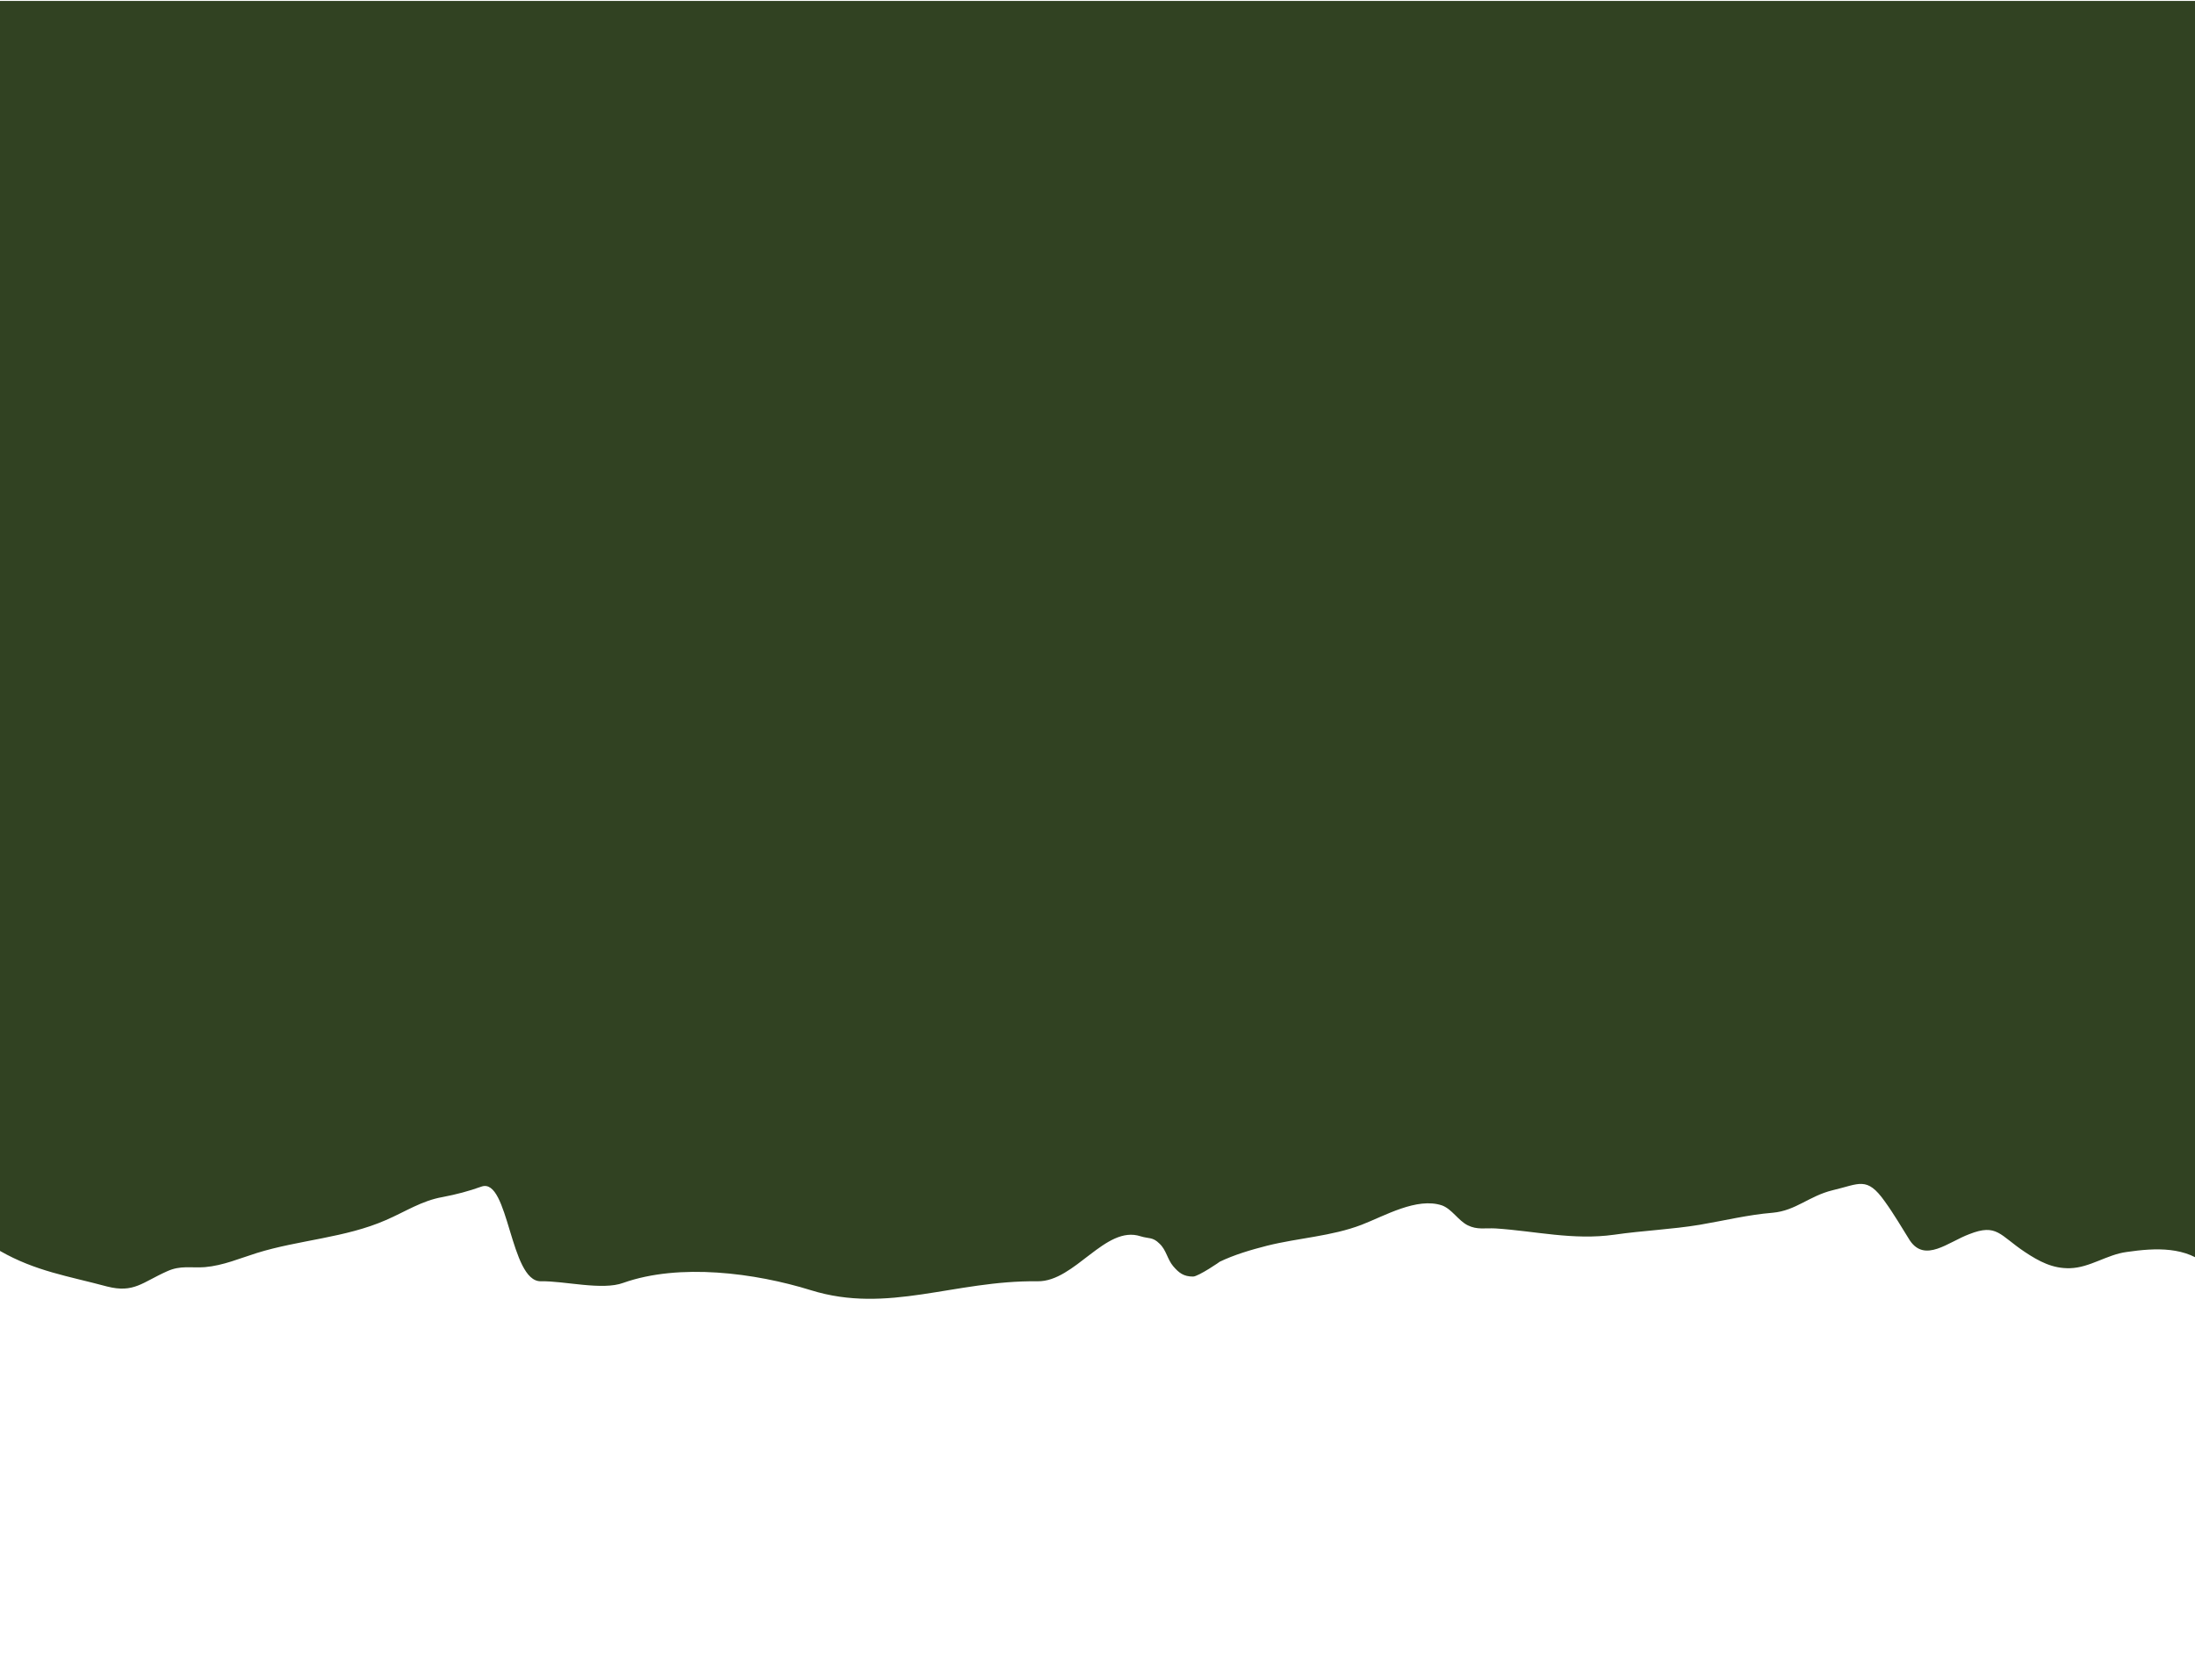 <svg width="418" height="320" viewBox="0 0 418 320" fill="none" xmlns="http://www.w3.org/2000/svg">
<g style="mix-blend-mode:multiply">
<path d="M743.2 319.021C738.8 318.522 733.9 307.06 729.2 307.16C727.2 307.16 726.1 298.489 724.2 298.788C723.8 298.887 723.2 299.685 722.7 299.685C720.2 299.685 717.9 297.492 715.6 296.794C710.2 295.199 705.4 292.11 700 289.817C694.5 287.525 690.4 285.033 684.7 283.638C680.1 282.442 675.9 280.049 671.6 278.255C668.2 276.86 661.9 276.063 658.9 273.77C657.2 272.475 657.3 271.677 655.3 271.079C653 270.481 651.3 270.979 649 269.883C642.3 266.793 637.3 261.71 632.4 256.328C630 258.919 625.1 257.324 621.8 258.022C619 258.62 616.3 260.016 613.6 261.112C611 262.208 609.7 262.607 607.4 262.507C604.1 262.308 600.5 260.713 597.2 260.016C585.6 257.723 570.2 255.032 560.2 263.704C558.4 265.298 556.9 267.989 554.6 268.986C551.7 270.182 551.3 268.687 548.8 266.993C546.7 265.597 545.1 265.498 542.7 265.199C538.5 264.601 535.5 263.006 531.5 261.511C522 257.923 510.4 264.9 500.9 266.295C490.9 267.79 480.2 266.793 470.5 269.584C468.7 270.082 466.5 270.282 465 271.478C464.6 271.777 464.2 272.873 463.8 273.072C461.7 274.069 461 273.471 458.8 271.976C454.1 268.886 450.2 264.6 445.4 261.61C442.3 259.717 438.9 259.517 435.9 257.524C432.2 255.032 429.2 250.348 426.1 247.258C424.3 245.364 422.5 243.072 420.6 241.278C416.4 237.39 410.5 237.689 405 238.487C401.2 238.985 398 241.477 394.2 241.577C390.9 241.676 388.3 240.281 385.6 238.487C380.8 235.297 380.3 233.005 375 235.098C371 236.593 366.6 240.58 363.7 236.294C362.2 233.902 360.7 231.31 358.9 228.819C355.5 224.035 354.1 225.529 349 226.726C344.5 227.822 342 230.613 337.6 231.011C332.8 231.41 328.4 232.507 323.7 233.304C318.3 234.201 312.9 234.4 307.4 235.198C299.6 236.294 292.4 234.5 284.8 234.002C282.8 233.902 281.3 234.301 279.5 233.404C277.7 232.507 276.5 230.314 274.6 229.616C269.8 228.021 263.7 231.609 259.3 233.304C253.6 235.497 247.3 235.796 241.3 237.291C238.2 238.088 235.1 238.985 232.2 240.381C232.6 240.181 228.2 243.171 227.2 243.171C225.4 243.171 224.5 242.474 223.4 241.178C222.3 239.882 222.1 238.088 220.8 236.892C219.5 235.596 218.8 235.995 217.2 235.497C210.5 233.304 204.7 244.168 197.6 244.068C181.7 243.869 169.1 250.348 154.4 245.763C143.8 242.474 129.4 240.58 118.7 244.367C114.7 245.862 107.4 243.969 103 244.068C97.1 244.168 96.9 224.234 91.7 226.028C89.2 226.925 86.9 227.523 84.3 228.021C80.3 228.719 77.2 230.812 73.5 232.407C65.8 235.796 56.9 236.194 48.9 238.686C45.7 239.683 42.5 241.078 39 241.377C36.4 241.577 34.4 240.978 31.8 242.175C27.1 244.268 25.5 246.361 20.4 245.065C13 243.072 6.8 242.175 -9.15527e-05 238.287C-2.8 236.693 -5 234.699 -8.4 235.696C-9.4 235.995 -10.9 237.59 -11.8 237.988C-17.6 240.181 -23.8 242.274 -29.8 244.068C-39.8 246.959 -50.4 250.447 -60.7 250.348C-69.5 250.248 -79.6 248.852 -88.2 251.045C-91.2 251.843 -94.4 252.839 -97.2 254.434C-98.8 255.331 -100.7 257.723 -102.6 257.723C-104.5 254.235 -106.6 250.348 -109.4 247.457C-110.8 245.962 -112.7 245.663 -114.2 244.467C-116 243.072 -116.1 241.776 -117.5 240.181C-123 233.603 -130.1 230.513 -138 234.201C-144.2 237.191 -150.3 240.281 -156.6 243.171C-161.6 245.464 -164.5 241.776 -169.5 241.278C-175.6 240.68 -182.7 240.779 -188.5 242.474C-190 242.872 -192.9 244.666 -194.3 244.467C-195.5 244.367 -197.5 242.374 -198.5 241.776C-200.8 240.381 -203.2 237.988 -205.7 237.191C-208.2 236.394 -210.8 236.892 -213.4 236.892C-220.5 236.892 -225.9 239.583 -232.7 240.979C-239.7 242.474 -247.3 242.673 -253.7 245.862C-256.1 247.058 -262.3 250.647 -265.2 250.148C-266.7 249.849 -271.5 245.763 -272.5 244.367C-274.4 241.876 -274.1 240.281 -277.5 239.783C-282.1 239.085 -285.7 241.178 -289.8 242.474C-293.8 243.67 -298.9 247.856 -302.8 247.058C-308.3 245.862 -314.1 245.165 -319.9 246.161C-323.4 246.759 -384.1 193.037 -384.1 193.037V7.25C-380.2 4.26 -375.8 2.067 -370.9 0.473C-370.5 0.373 -370.1 0.273 -369.8 0.174H743.3V319.021H743.2Z" fill="#314222"/>
</g>
</svg>
